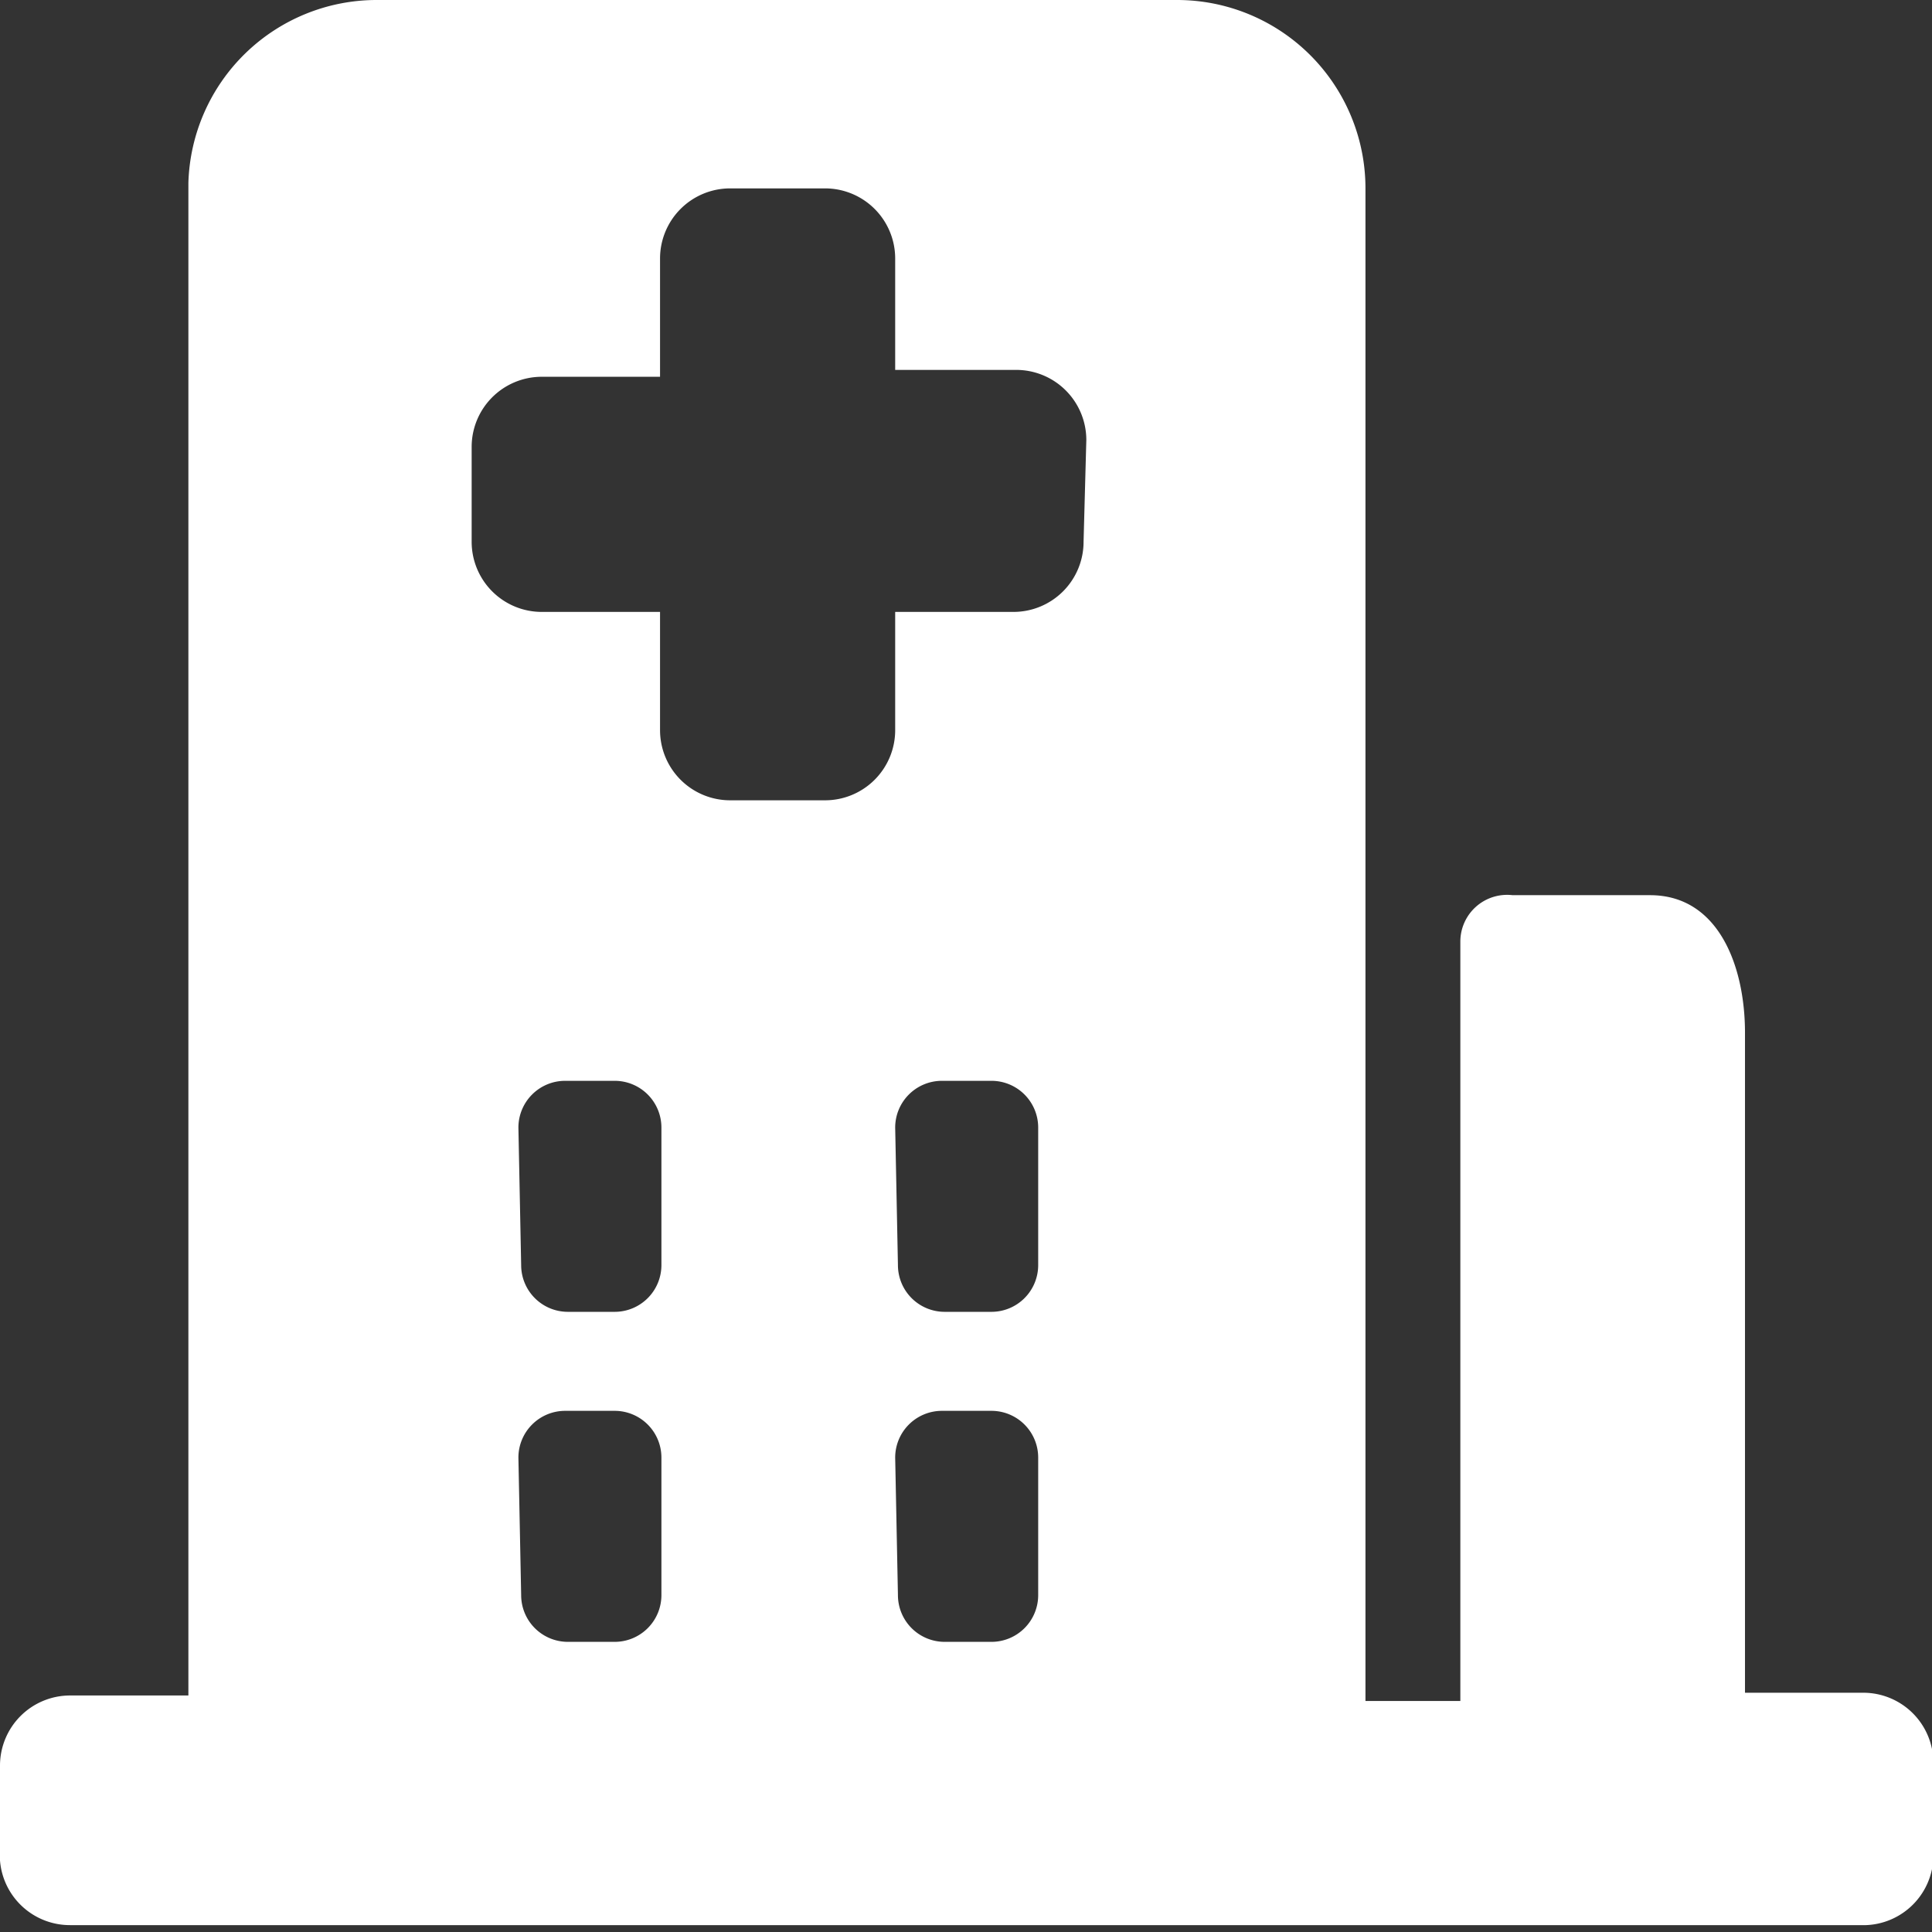 <?xml version="1.0" standalone="no"?><!DOCTYPE svg PUBLIC "-//W3C//DTD SVG 1.1//EN" "http://www.w3.org/Graphics/SVG/1.1/DTD/svg11.dtd"><svg t="1610533823865" class="icon" viewBox="0 0 1024 1024" version="1.1" xmlns="http://www.w3.org/2000/svg" p-id="9750" xmlns:xlink="http://www.w3.org/1999/xlink" width="200" height="200"><rect x="0" y="0" width="1024" height="1024" fill="#333333" stroke="none"/><defs><style type="text/css"></style></defs><path d="M986.101 1020.356H37.17a37.17 37.17 0 0 1-37.17-34.255v-50.289a37.17 37.17 0 0 1 37.17-37.17h62.679v-801.708A99.849 99.849 0 0 1 199.698 0h424.177a99.849 99.849 0 0 1 99.849 99.849v801.708h50.289V499.246a24.78 24.78 0 0 1 27.695-24.78h72.883c36.441 0 50.289 37.899 50.289 72.883v349.836h62.679a37.17 37.17 0 0 1 37.17 37.17v50.289a37.17 37.17 0 0 1-38.628 35.712z m-510.178-174.918a24.78 24.78 0 0 0 24.78 24.78h24.78a24.78 24.78 0 0 0 24.78-24.78v-72.883a24.78 24.78 0 0 0-24.78-24.78h-26.238a24.78 24.78 0 0 0-24.78 24.78z m0-174.918a24.78 24.78 0 0 0 24.78 24.78h24.78a24.78 24.78 0 0 0 24.78-24.78v-72.883a24.78 24.78 0 0 0-24.78-24.78h-26.238a24.78 24.78 0 0 0-24.78 24.78z m-199.698 174.918a24.78 24.78 0 0 0 24.78 24.78h24.78a24.78 24.78 0 0 0 24.78-24.78v-72.883a24.78 24.78 0 0 0-24.78-24.78h-26.238a24.78 24.78 0 0 0-24.78 24.78z m0-174.918a24.78 24.78 0 0 0 24.78 24.78h24.78a24.78 24.78 0 0 0 24.78-24.78v-72.883a24.78 24.78 0 0 0-24.78-24.78h-26.238a24.78 24.78 0 0 0-24.78 24.78z m299.547-437.295a37.17 37.17 0 0 0-37.17-37.17h-64.137v-59.035A37.17 37.17 0 0 0 437.295 99.849h-50.289a37.17 37.17 0 0 0-37.17 37.17v62.679h-62.679a37.17 37.17 0 0 0-37.17 37.17v50.289a37.17 37.17 0 0 0 37.17 37.17h62.679v62.679a37.17 37.17 0 0 0 37.17 37.17H437.295a37.17 37.17 0 0 0 37.17-37.17v-62.679h62.679a37.17 37.17 0 0 0 37.17-37.17z" p-id="9751" fill="#ffffff"></path></svg>